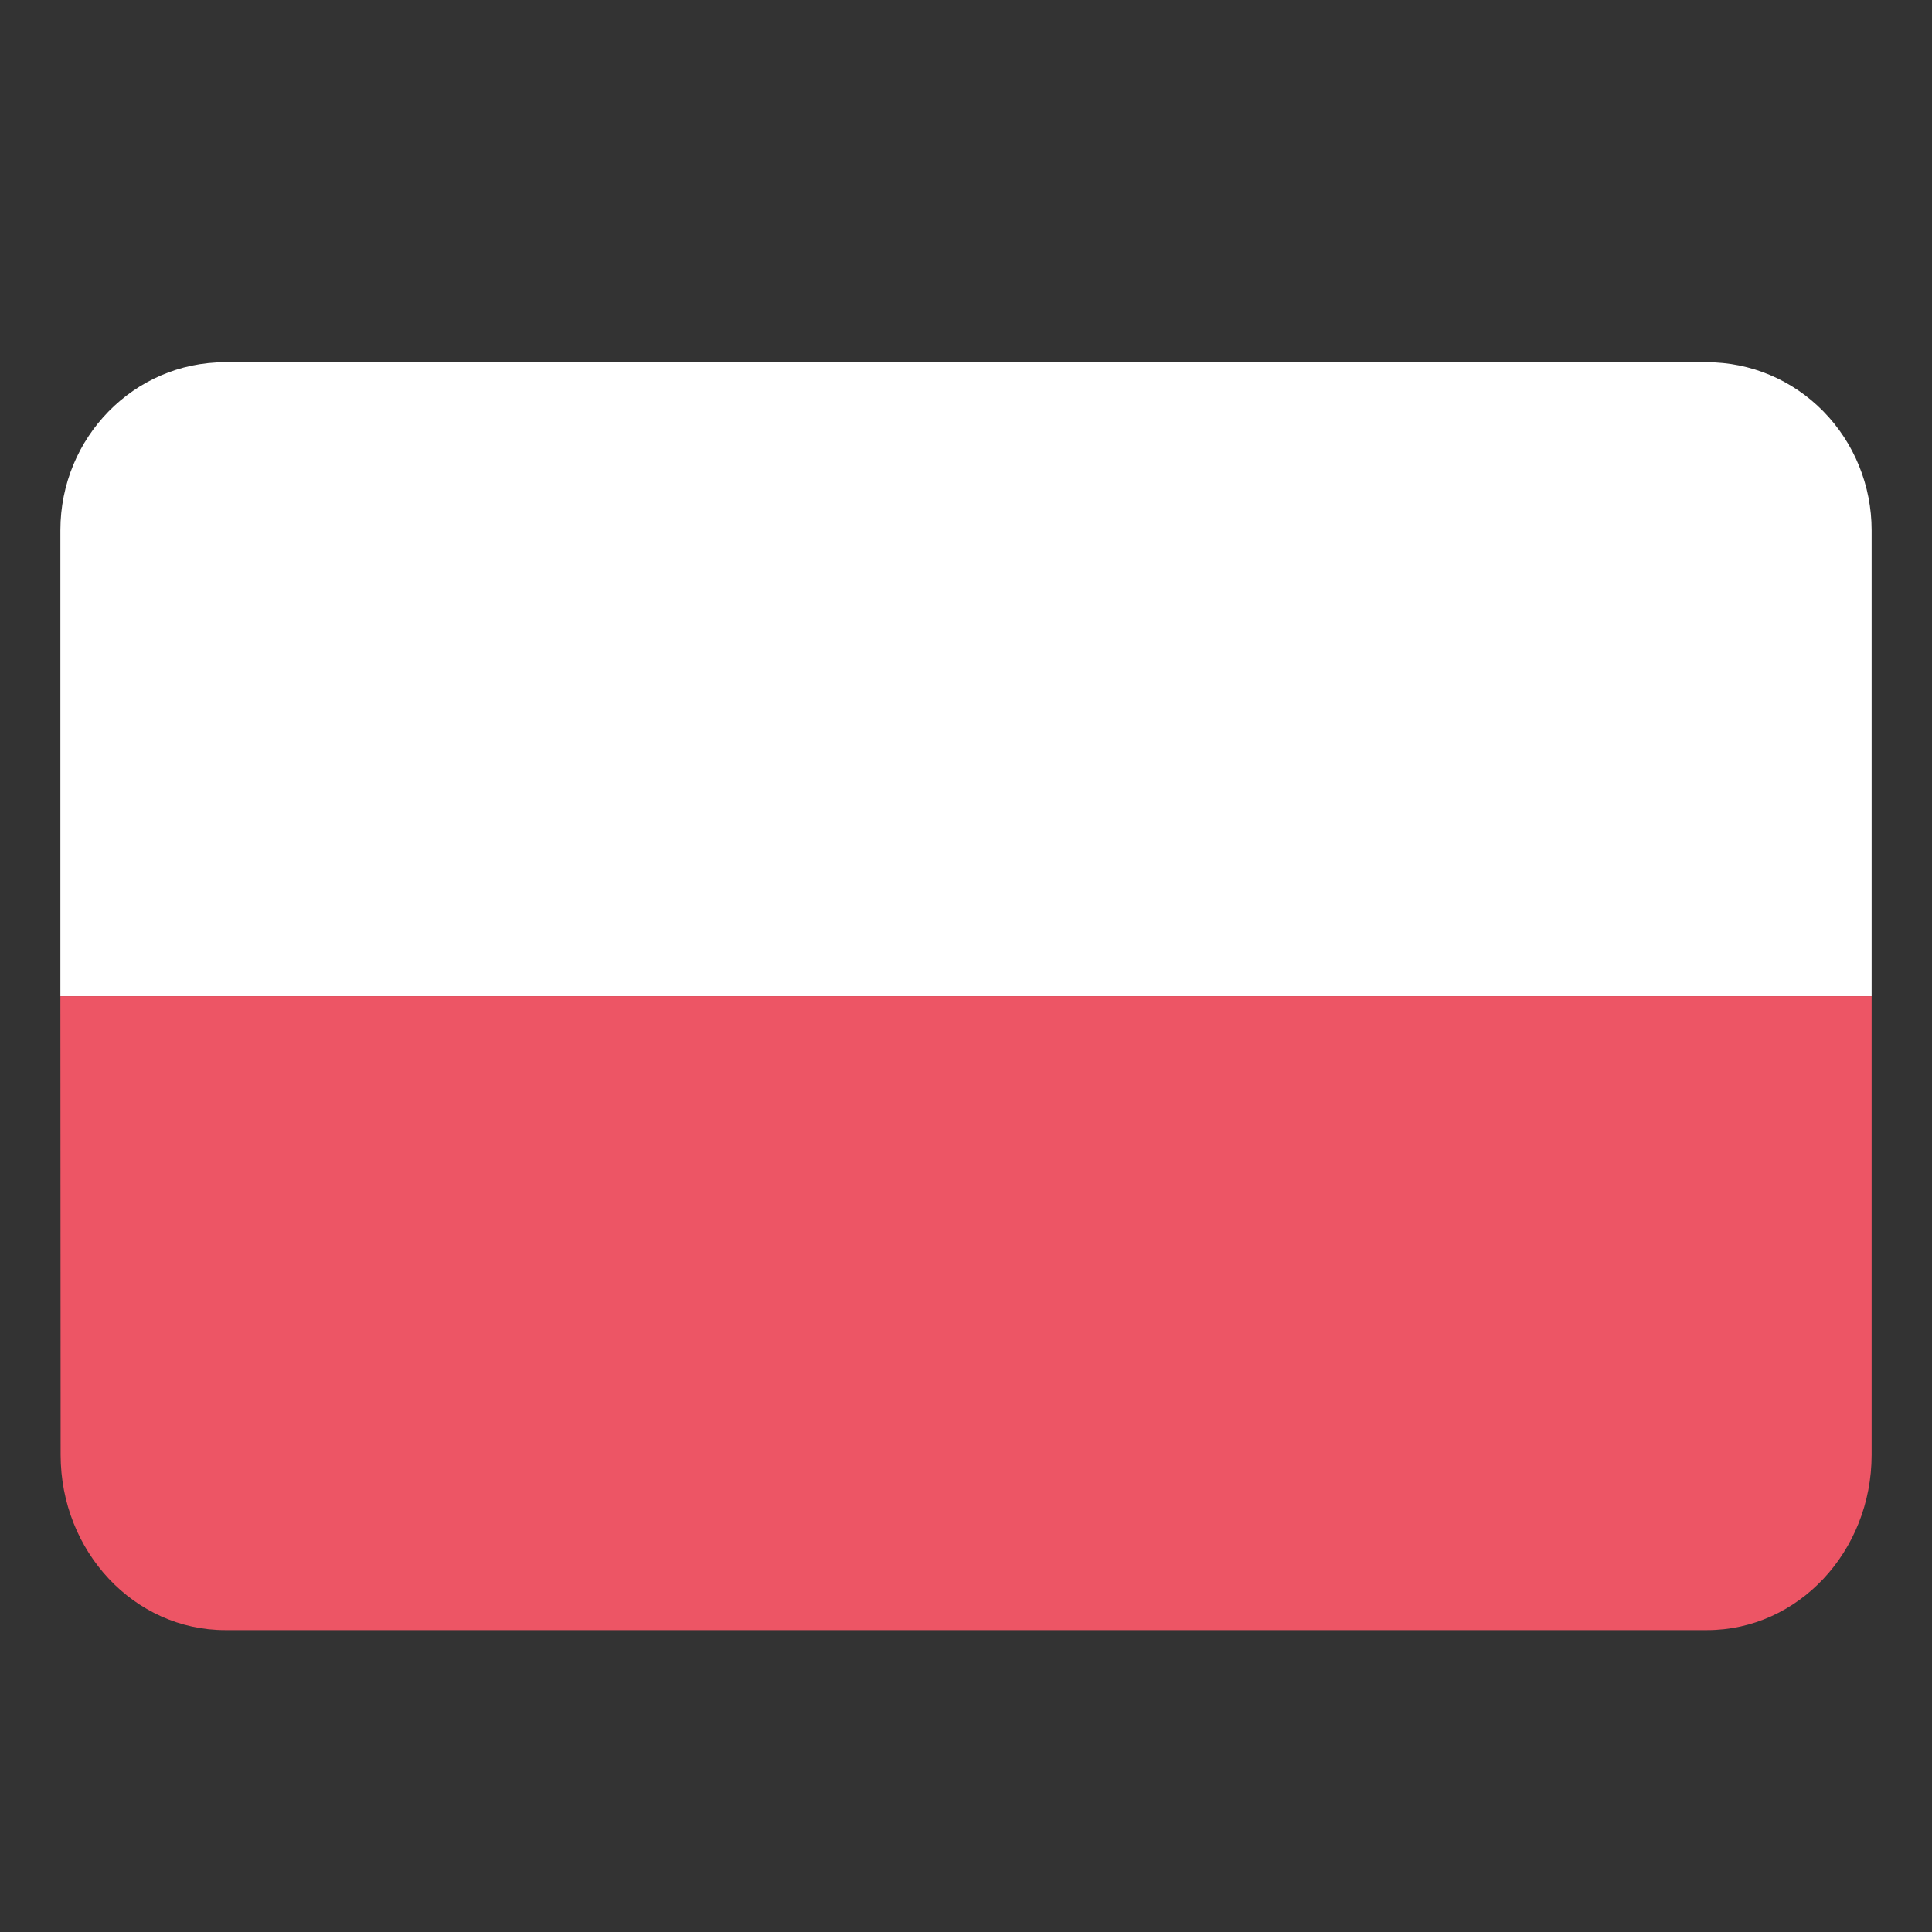 <?xml version="1.0" encoding="UTF-8"?>
<svg width="32px" height="32px" viewBox="0 0 32 32" version="1.1" xmlns="http://www.w3.org/2000/svg" xmlns:xlink="http://www.w3.org/1999/xlink">
    <rect x="0" y="0" width="32" height="32" fill="#333333" stroke="none"/>
    <!-- Generator: Sketch 61.2 (89653) - https://sketch.com -->
    <title>Icon / Flag / x32 / Poland </title>
    <desc>Created with Sketch.</desc>
    <g id="Icon-/-Flag-/-x32-/-Poland-" stroke="none" stroke-width="1" fill="none" fill-rule="evenodd">
        <g id="Poland" transform="translate(1, 6)" fill-rule="nonzero">
            <path d="M27.27,0 L2.726,0 C1.22,0 0,1.246 0,2.783 L0,10.5 L30,10.5 L30,2.783 C30,2.044 29.712,1.335 29.2,0.813 C28.688,0.291 27.994,-0.001 27.27,0 Z" id="Shape" fill="#FFFFFF"></path>
            <path d="M0.004,18.095 C0.004,19.7 1.225,21 2.73,21 L27.274,21 C28.78,21 30,19.7 30,18.095 L30,10.5 L0,10.5 L0.004,18.095 Z" id="Shape" fill="#ED5565"></path>
        </g>
    </g>
</svg>